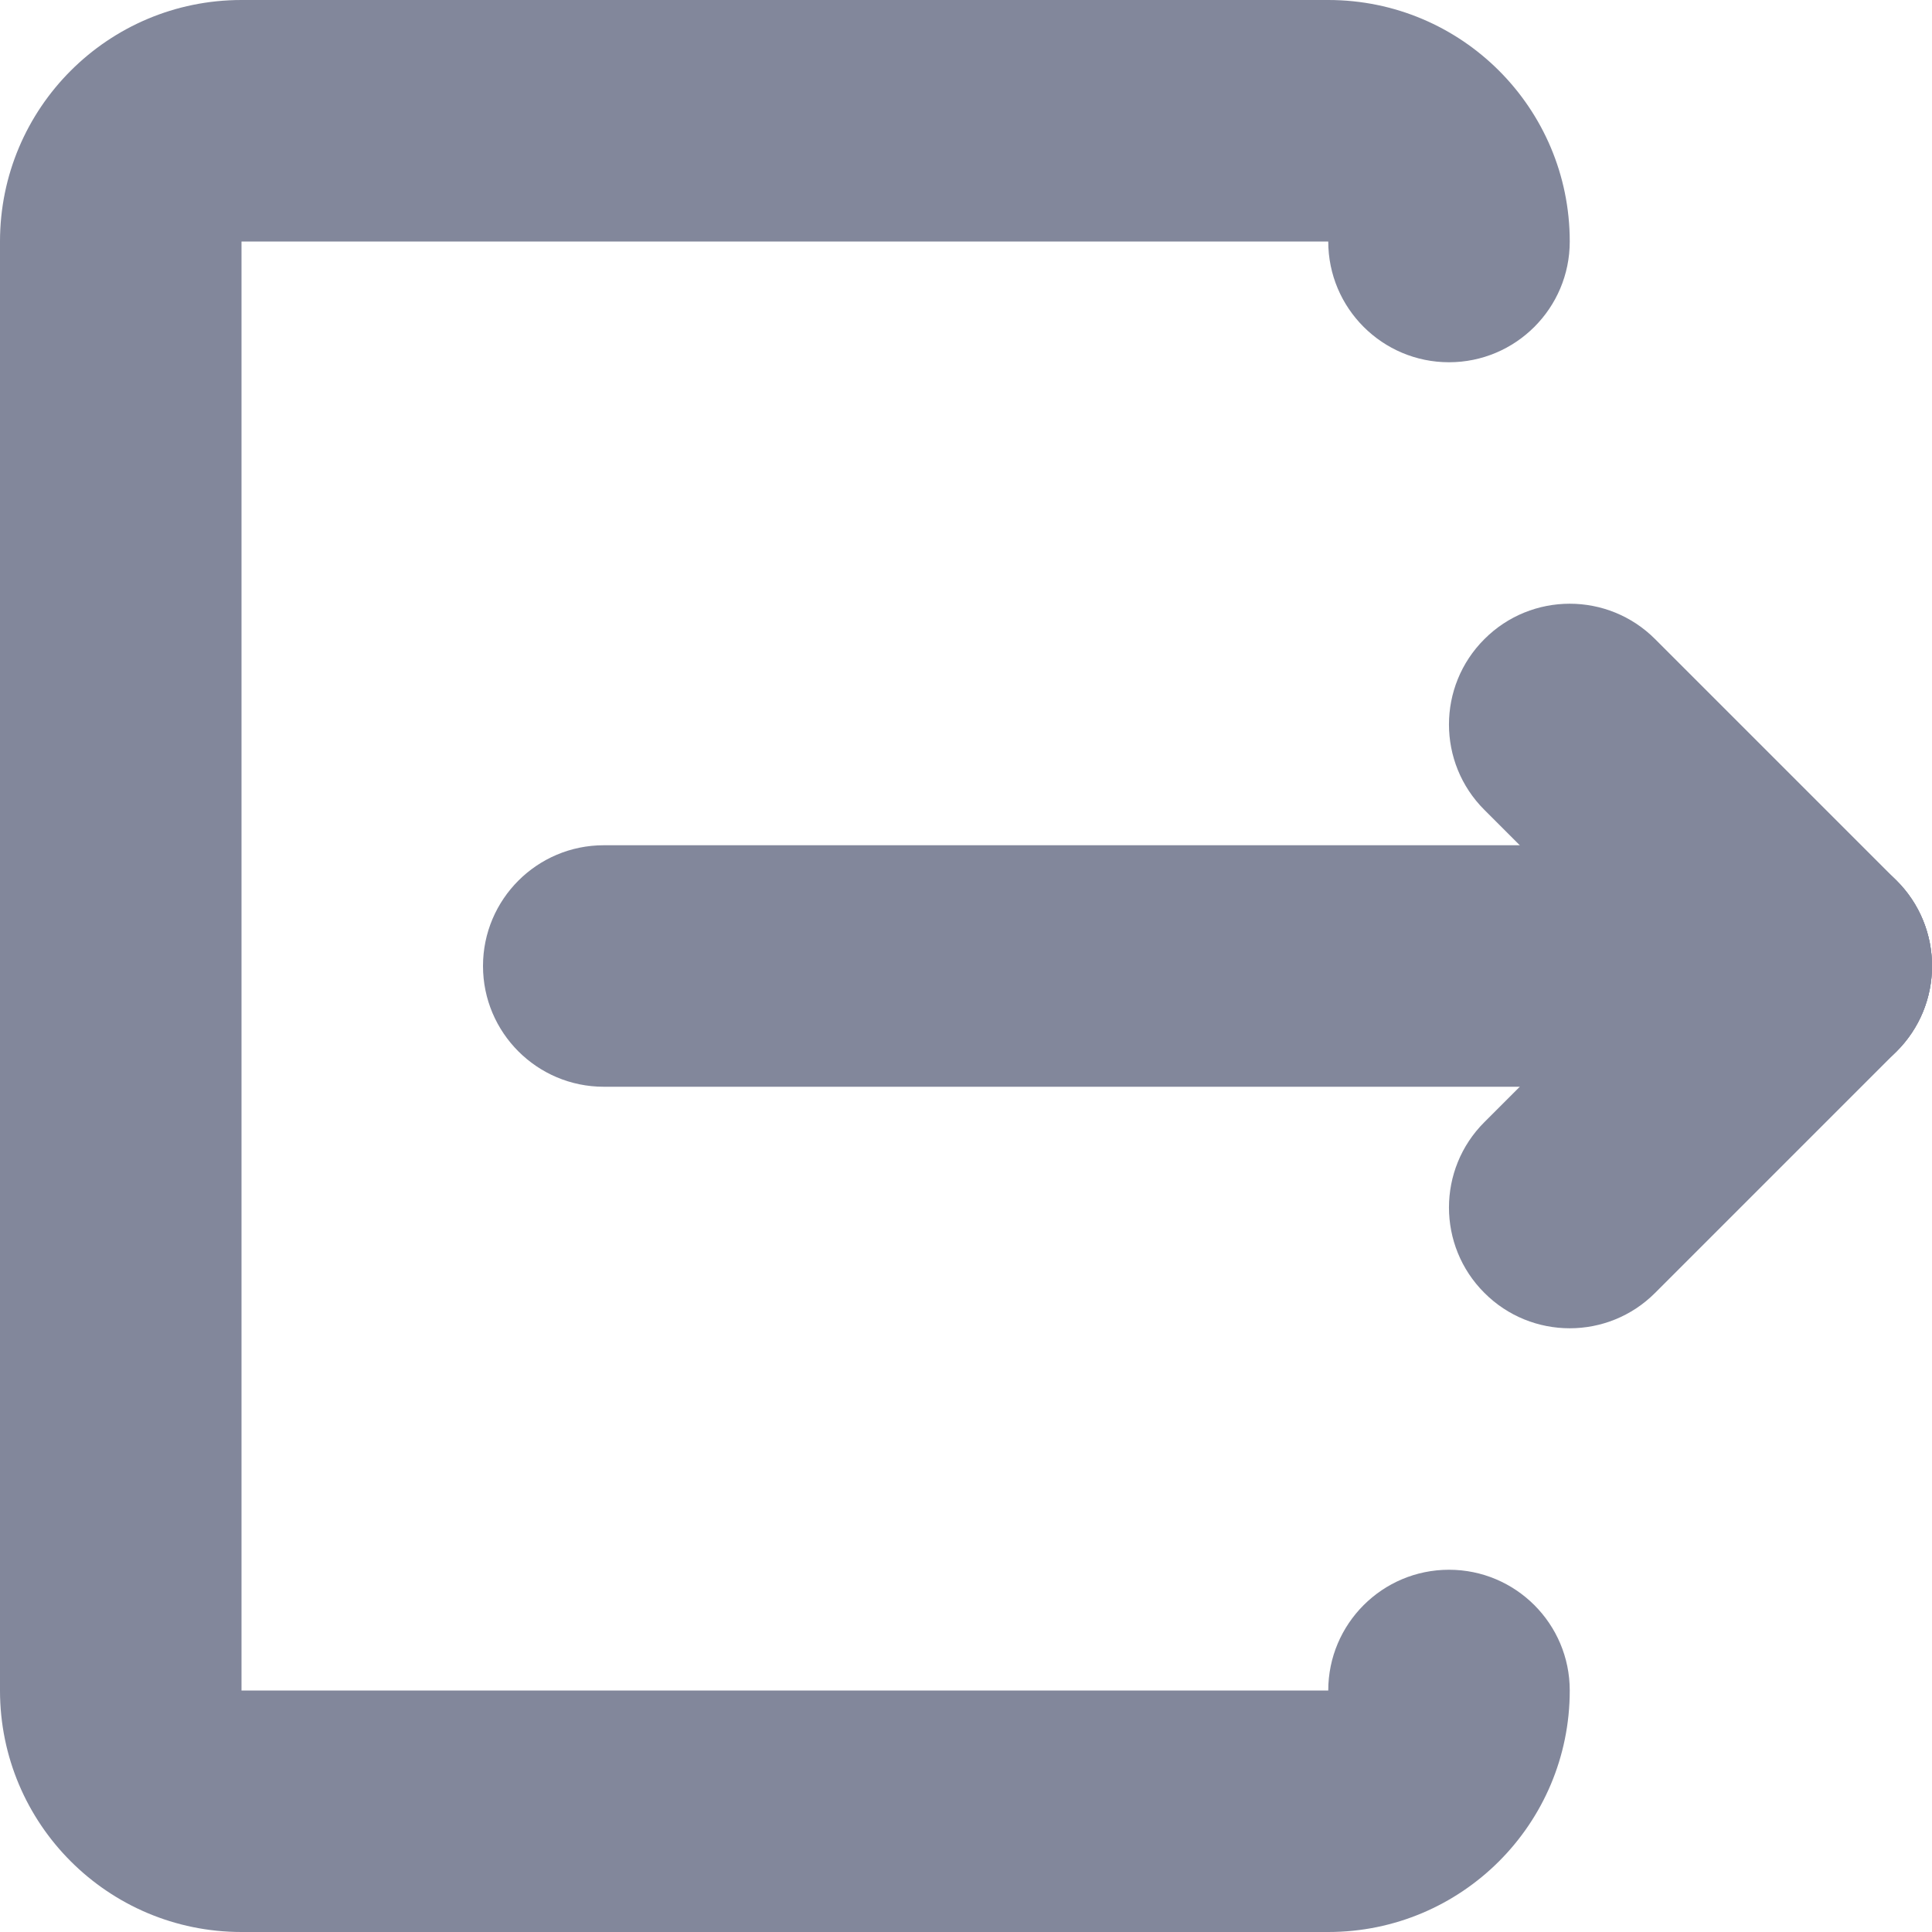 <svg width="16" height="16" viewBox="0 0 16 16" fill="none" xmlns="http://www.w3.org/2000/svg">
<path fill-rule="evenodd" clip-rule="evenodd" d="M16 8C16 8.552 15.552 9 15 9H5C4.448 9 4 8.552 4 8C4 7.448 4.448 7 5 7L15 7C15.552 7 16 7.448 16 8Z" fill="#82879B"/>
<path fill-rule="evenodd" clip-rule="evenodd" d="M15.707 7.293C16.098 7.683 16.098 8.317 15.707 8.707L13.707 10.707C13.317 11.098 12.683 11.098 12.293 10.707C11.902 10.317 11.902 9.683 12.293 9.293L14.293 7.293C14.683 6.902 15.317 6.902 15.707 7.293Z" fill="#82879B"/>
<path fill-rule="evenodd" clip-rule="evenodd" d="M15.707 8.707C15.317 9.098 14.683 9.098 14.293 8.707L12.293 6.707C11.902 6.317 11.902 5.683 12.293 5.293C12.683 4.902 13.317 4.902 13.707 5.293L15.707 7.293C16.098 7.683 16.098 8.317 15.707 8.707Z" fill="#82879B"/>
<path fill-rule="evenodd" clip-rule="evenodd" d="M11 0C12.105 0 13 0.895 13 2C13 2.552 12.552 3 12 3C11.448 3 11 2.552 11 2L2 2V14H11C11 13.448 11.448 13 12 13C12.552 13 13 13.448 13 14C13 15.105 12.105 16 11 16H2C0.895 16 -9.53674e-07 15.105 -9.53674e-07 14V2C-9.53674e-07 0.895 0.895 0 2 0L11 0Z" fill="#82879B"/>
</svg>

